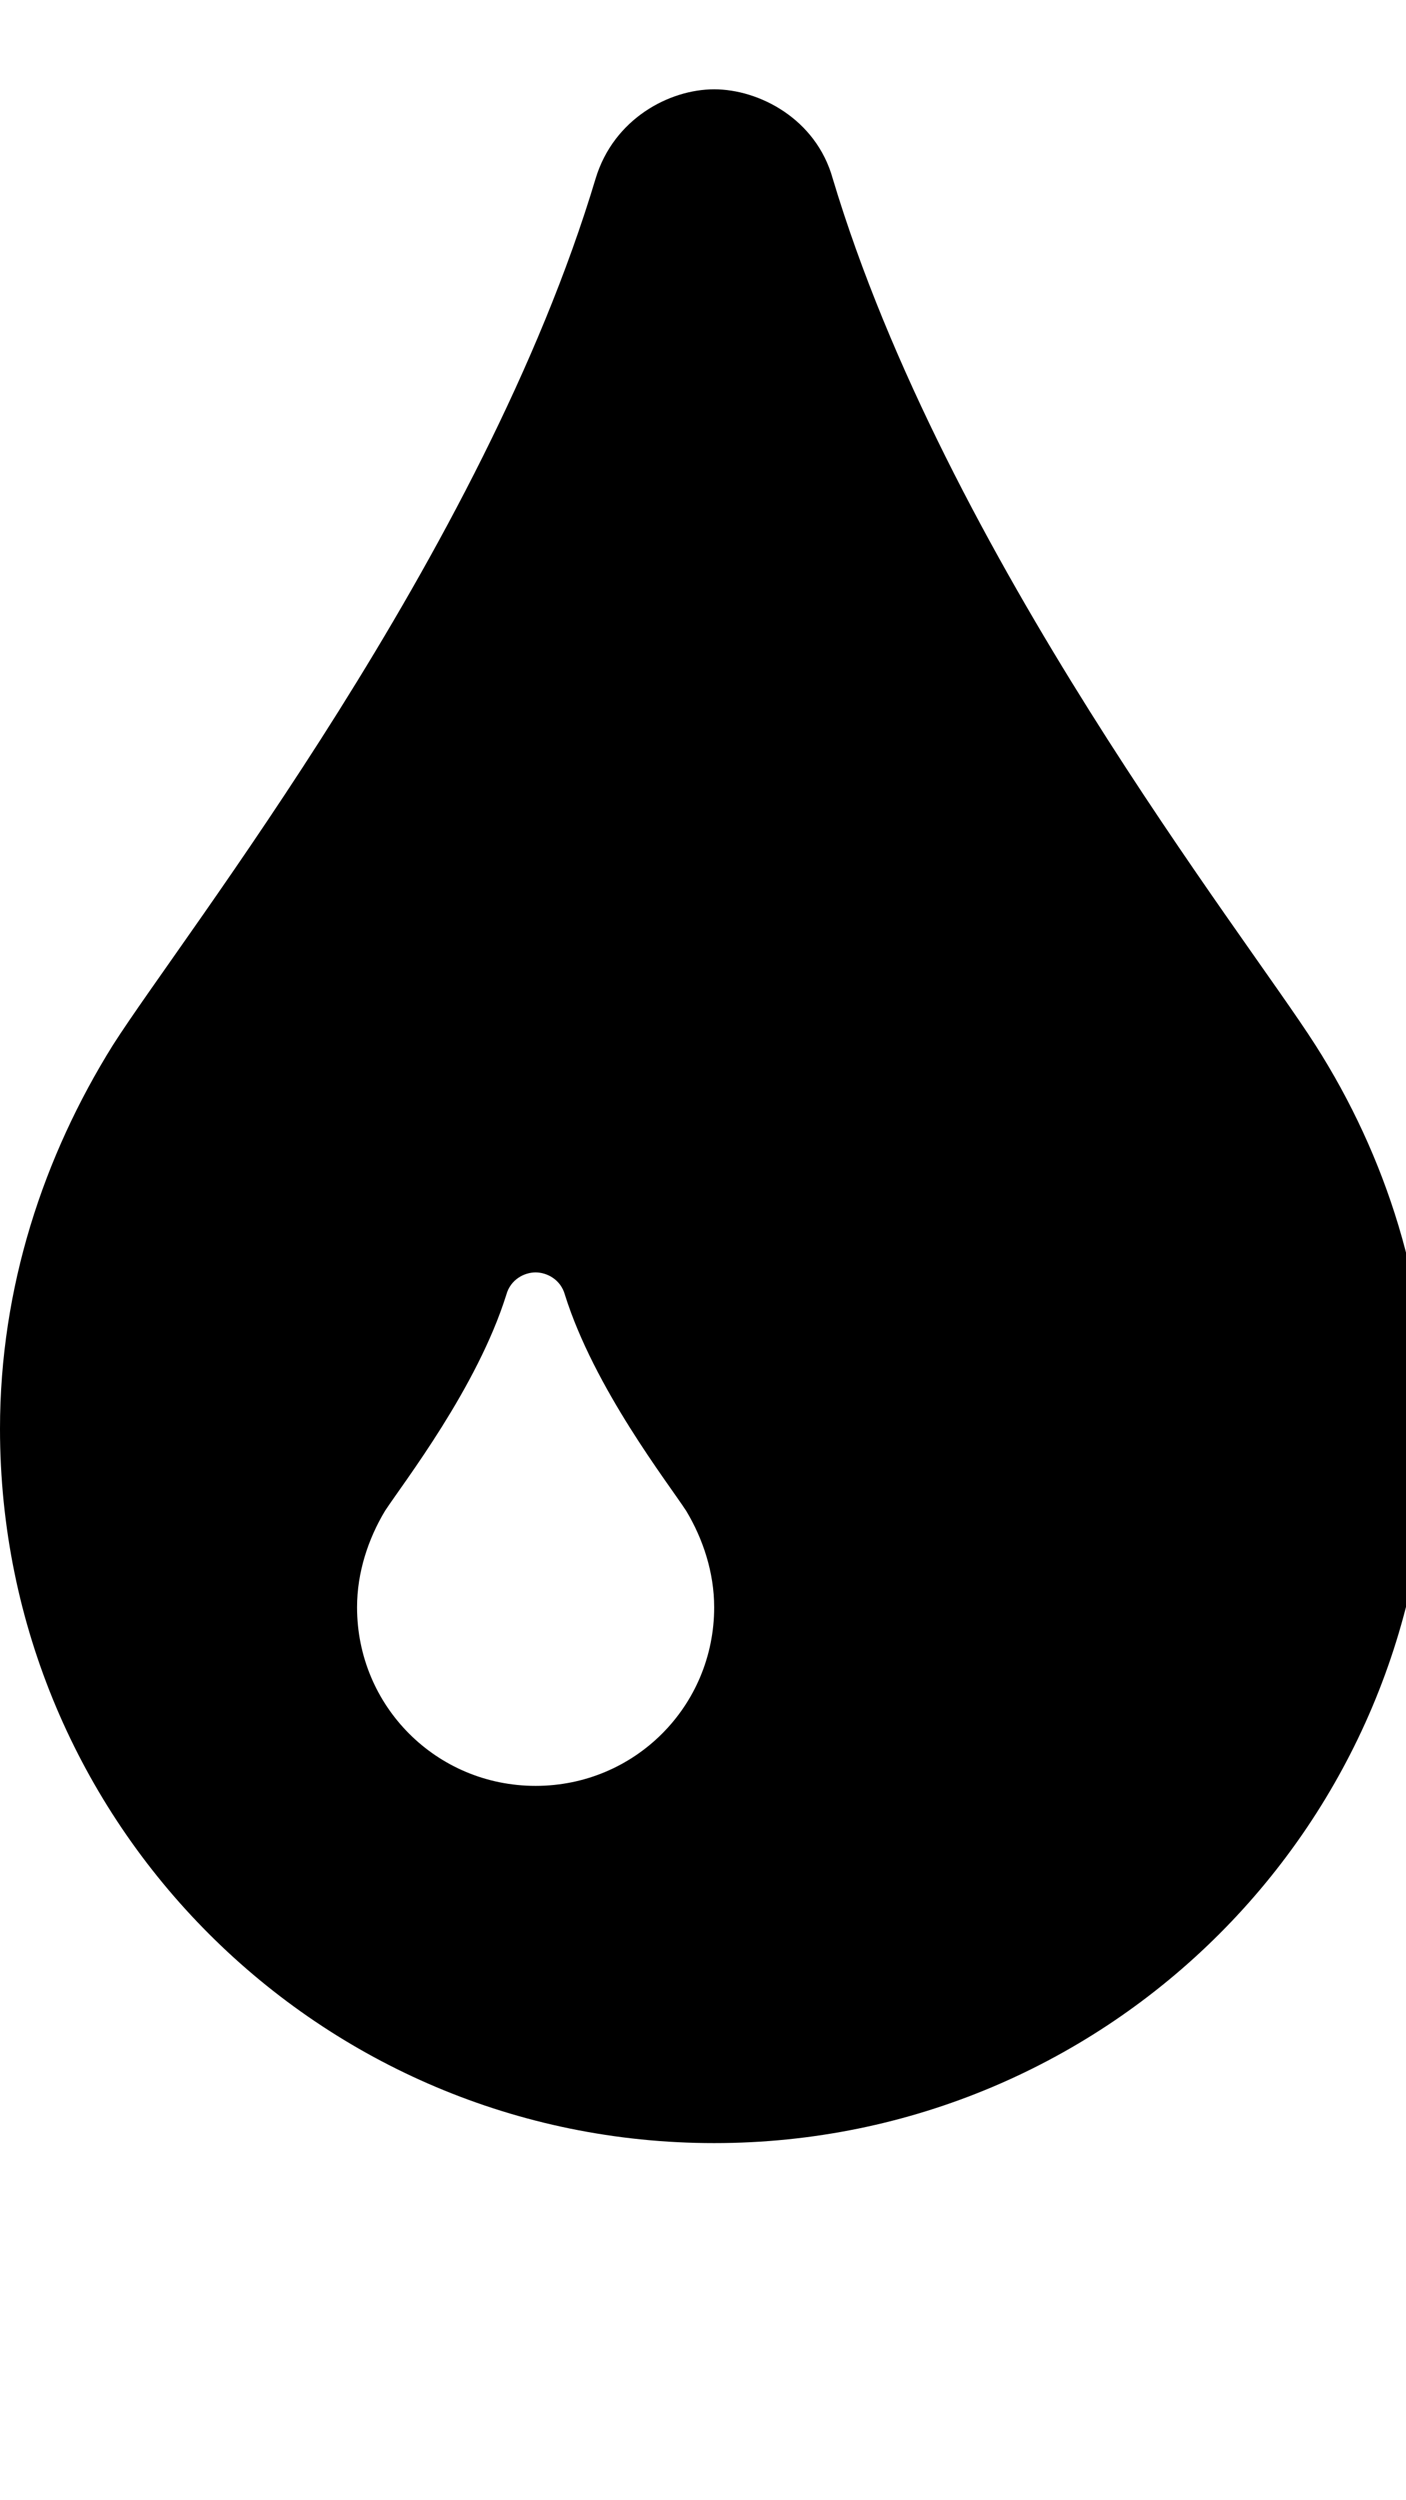 <?xml version="1.0" encoding="utf-8"?>
<!-- Generated by IcoMoon.io -->
<!DOCTYPE svg PUBLIC "-//W3C//DTD SVG 1.1//EN" "http://www.w3.org/Graphics/SVG/1.1/DTD/svg11.dtd">
<svg version="1.1" xmlns="http://www.w3.org/2000/svg" xmlns:xlink="http://www.w3.org/1999/xlink" width="18" height="32" viewBox="0 0 18 32">
<path d="M9.143 20.571c0-0.446-0.143-0.875-0.357-1.232-0.232-0.357-1.179-1.571-1.554-2.768-0.054-0.196-0.232-0.286-0.375-0.286s-0.321 0.089-0.375 0.286c-0.375 1.196-1.321 2.411-1.554 2.768-0.214 0.357-0.357 0.786-0.357 1.232 0 1.268 1.018 2.286 2.286 2.286s2.286-1.018 2.286-2.286zM18.286 18.286c0 5.054-4.089 9.143-9.143 9.143s-9.143-4.089-9.143-9.143c0-1.804 0.554-3.482 1.446-4.911 0.911-1.429 4.732-6.268 6.179-11.089 0.232-0.768 0.946-1.143 1.518-1.143s1.304 0.375 1.518 1.143c1.446 4.821 5.268 9.661 6.179 11.089s1.446 3.107 1.446 4.911z"></path>
</svg>
